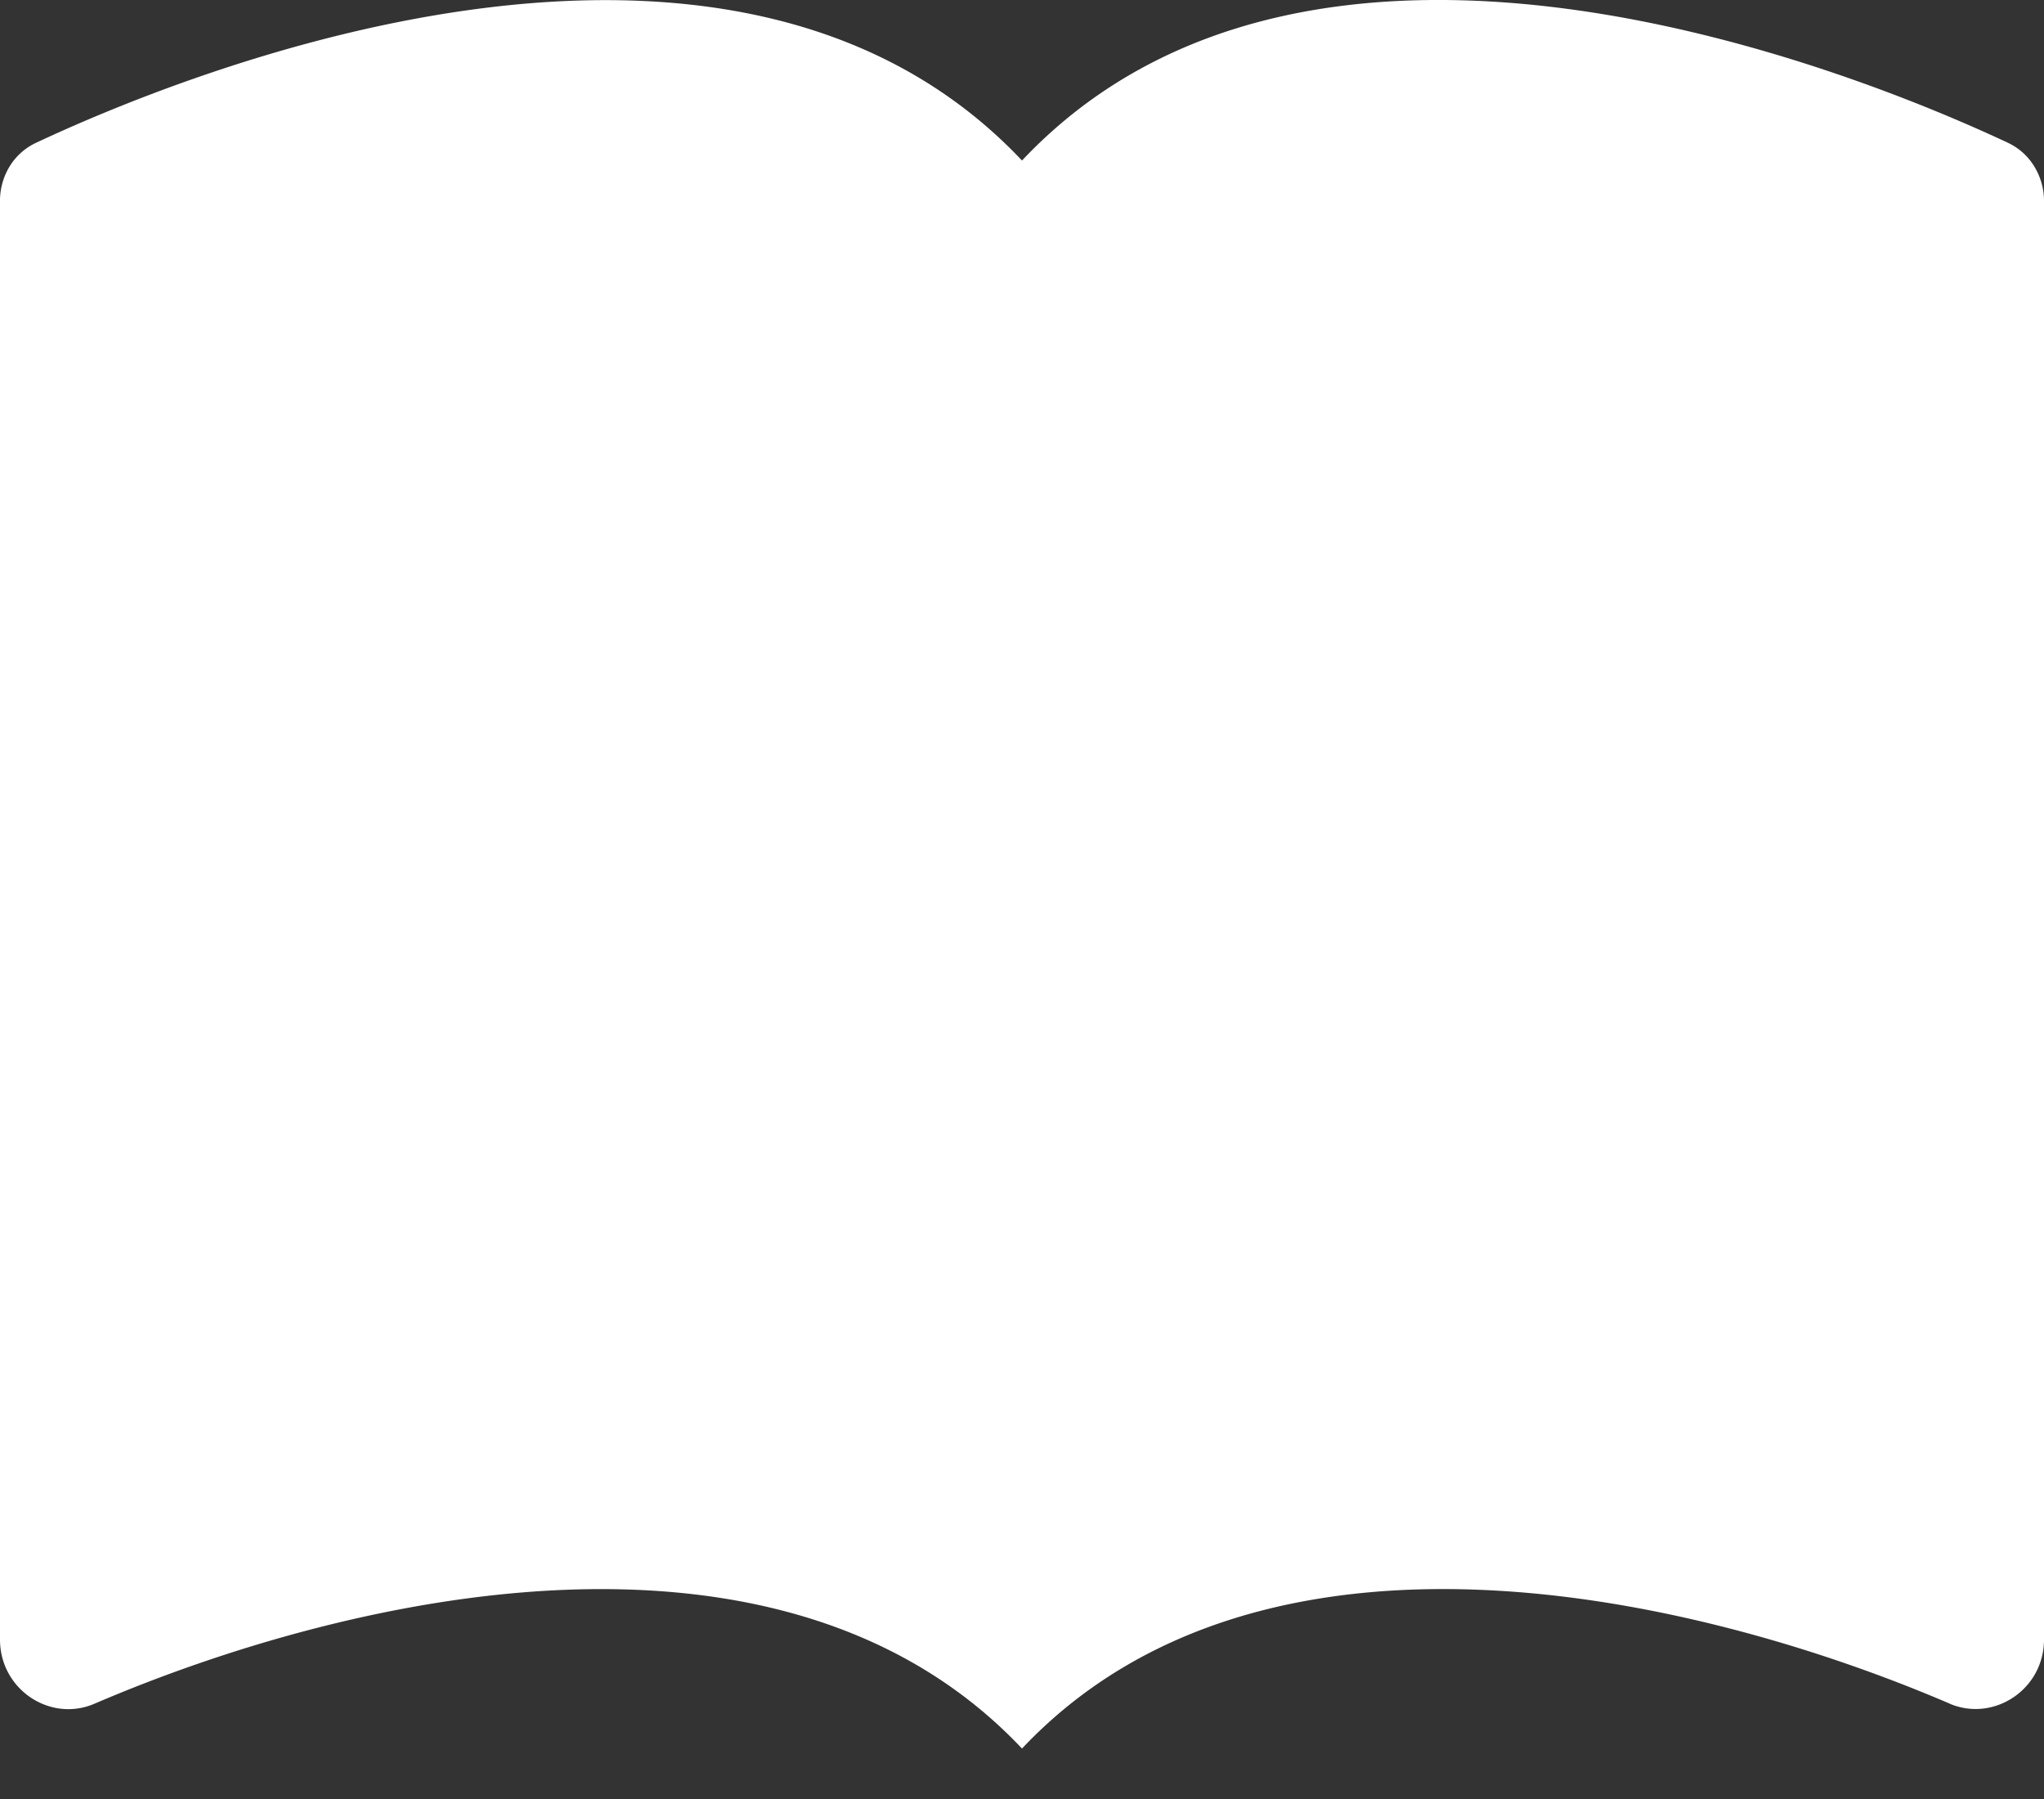 <svg width="25" height="22" fill="none" xmlns="http://www.w3.org/2000/svg"><rect width="100%" height="100%" fill="#333333" stroke="none"/><path d="M23.845 20.834c.54.23 1.155-.173 1.155-.784V2.47a.807.807 0 00-.115-.428.75.75 0 00-.318-.292c-1.76-.827-8.469-3.602-12.067.213C8.9-1.848 2.192.923.433 1.75a.75.75 0 00-.32.293.807.807 0 00-.113.43V20.05c0 .612.616 1.017 1.155.785 3.123-1.34 8.415-2.556 11.345.548 2.93-3.104 8.222-1.889 11.345-.55z" fill="#fff"/></svg>